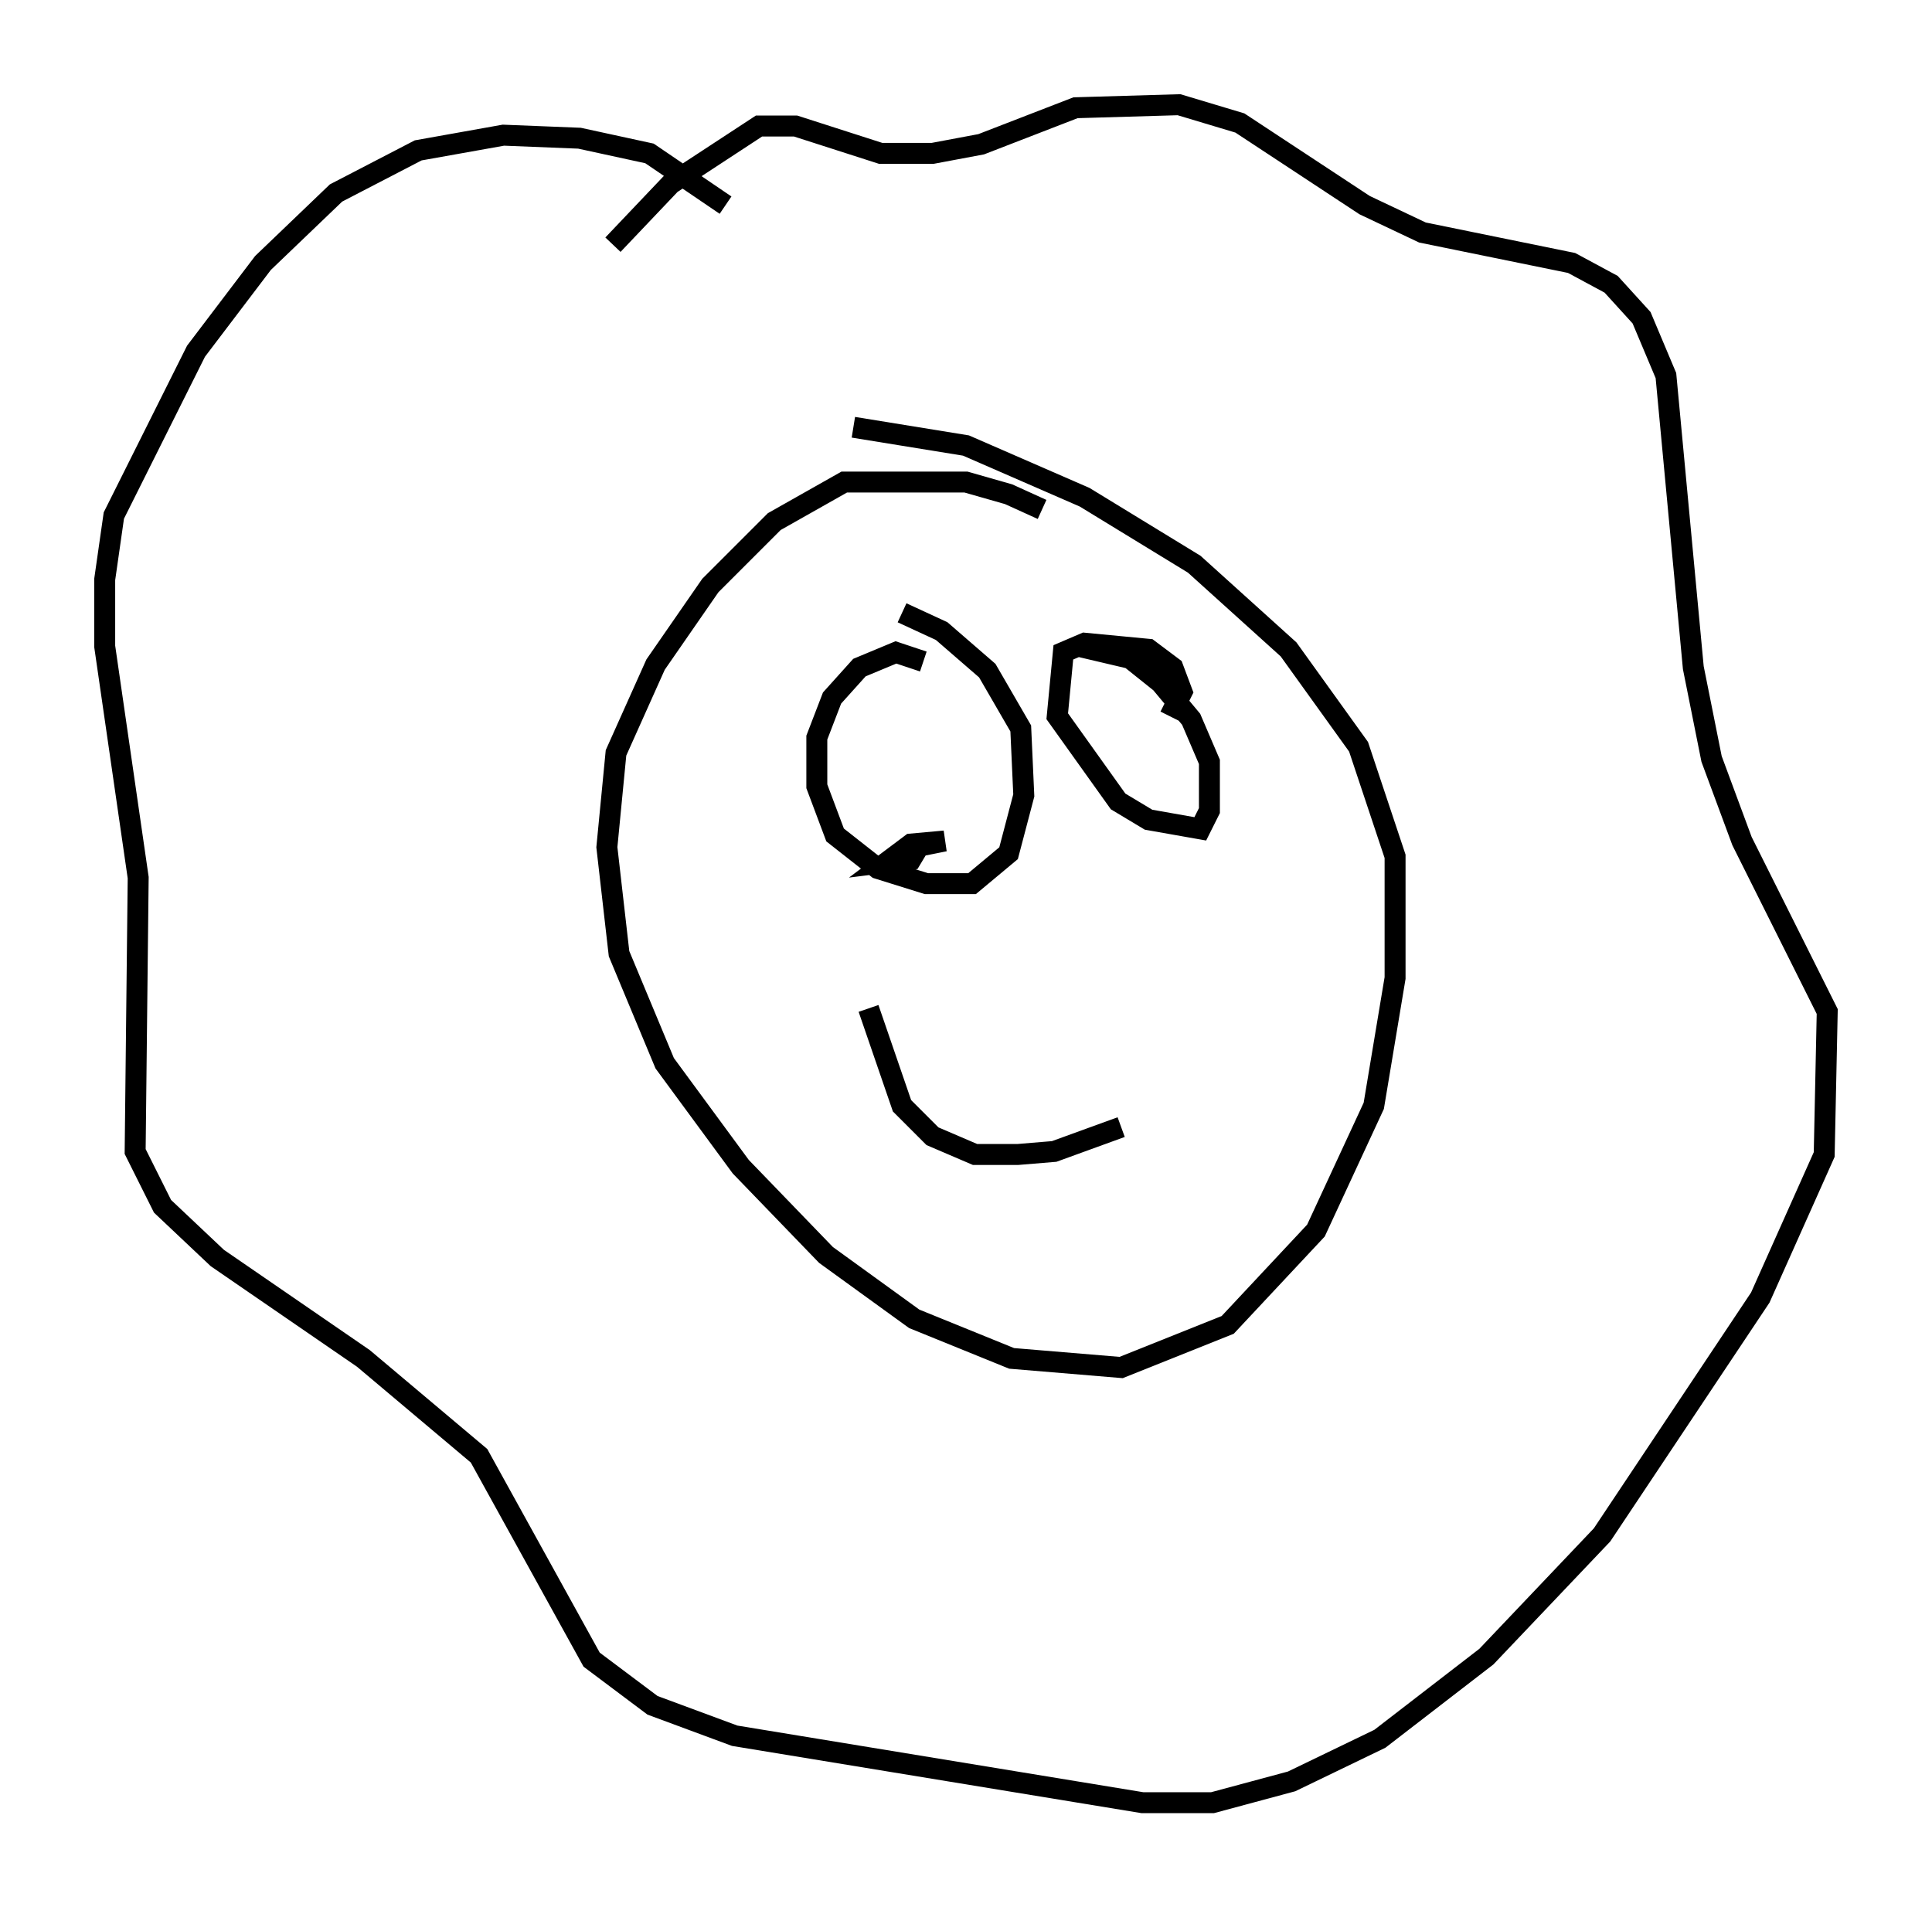 <?xml version="1.0" encoding="utf-8" ?>
<svg baseProfile="full" height="91.05" version="1.1" width="92.212" xmlns="http://www.w3.org/2000/svg" xmlns:ev="http://www.w3.org/2001/xml-events" xmlns:xlink="http://www.w3.org/1999/xlink"><defs /><rect fill="white" height="91.05" width="92.212" x="0" y="0" /><path d="M50.609, 26.061 m-0.872, -1.743 l-1.598, -0.726 -2.034, -0.581 l-5.81, 0.0 -3.341, 1.888 l-3.05, 3.05 -2.615, 3.777 l-1.888, 4.212 -0.436, 4.503 l0.581, 5.084 2.179, 5.229 l3.631, 4.939 4.067, 4.212 l4.212, 3.05 4.648, 1.888 l5.229, 0.436 5.084, -2.034 l4.212, -4.503 2.76, -5.955 l1.017, -6.101 0.0, -5.81 l-1.743, -5.229 -3.341, -4.648 l-4.503, -4.067 -5.229, -3.196 l-5.665, -2.469 -5.374, -0.872 m-6.101, -10.603 l-3.631, -2.469 -3.341, -0.726 l-3.631, -0.145 -4.067, 0.726 l-3.922, 2.034 -3.486, 3.341 l-3.196, 4.212 -3.922, 7.844 l-0.436, 3.05 0.0, 3.196 l1.598, 11.039 -0.145, 13.073 l1.307, 2.615 2.615, 2.469 l6.972, 4.793 5.52, 4.648 l5.374, 9.732 2.905, 2.179 l3.922, 1.453 19.464, 3.196 l3.341, 0.0 3.777, -1.017 l4.212, -2.034 5.084, -3.922 l5.52, -5.81 7.553, -11.33 l3.05, -6.827 0.145, -6.827 l-4.067, -8.134 -1.453, -3.922 l-0.872, -4.358 -1.307, -13.944 l-1.162, -2.76 -1.453, -1.598 l-1.888, -1.017 -7.117, -1.453 l-2.76, -1.307 -5.955, -3.922 l-2.905, -0.872 -4.939, 0.145 l-4.503, 1.743 -2.324, 0.436 l-2.469, 0.0 -4.067, -1.307 l-1.743, 0.0 -4.212, 2.76 l-2.76, 2.905 m24.257, 42.123 l-3.196, 1.162 -1.743, 0.145 l-2.034, 0.0 -2.034, -0.872 l-1.453, -1.453 -1.598, -4.648 m2.615, -16.559 l-1.307, -0.436 -1.743, 0.726 l-1.307, 1.453 -0.726, 1.888 l0.0, 2.324 0.872, 2.324 l2.034, 1.598 2.324, 0.726 l2.179, 0.0 1.743, -1.453 l0.726, -2.76 -0.145, -3.196 l-1.598, -2.76 -2.179, -1.888 l-1.888, -0.872 m12.782, 4.939 l0.581, -1.162 -0.436, -1.162 l-1.162, -0.872 -3.05, -0.291 l-1.017, 0.436 -0.291, 3.05 l2.905, 4.067 1.453, 0.872 l2.469, 0.436 0.436, -0.872 l0.0, -2.324 -0.872, -2.034 l-1.453, -1.743 -1.453, -1.162 l-2.469, -0.581 m2.034, 7.844 l0.0, 0.0 m-9.587, 1.598 l-0.436, 0.726 -1.162, 0.145 l1.162, -0.872 1.598, -0.145 l-1.453, 0.291 " fill="none" stroke="black" stroke-width="1" /></svg>